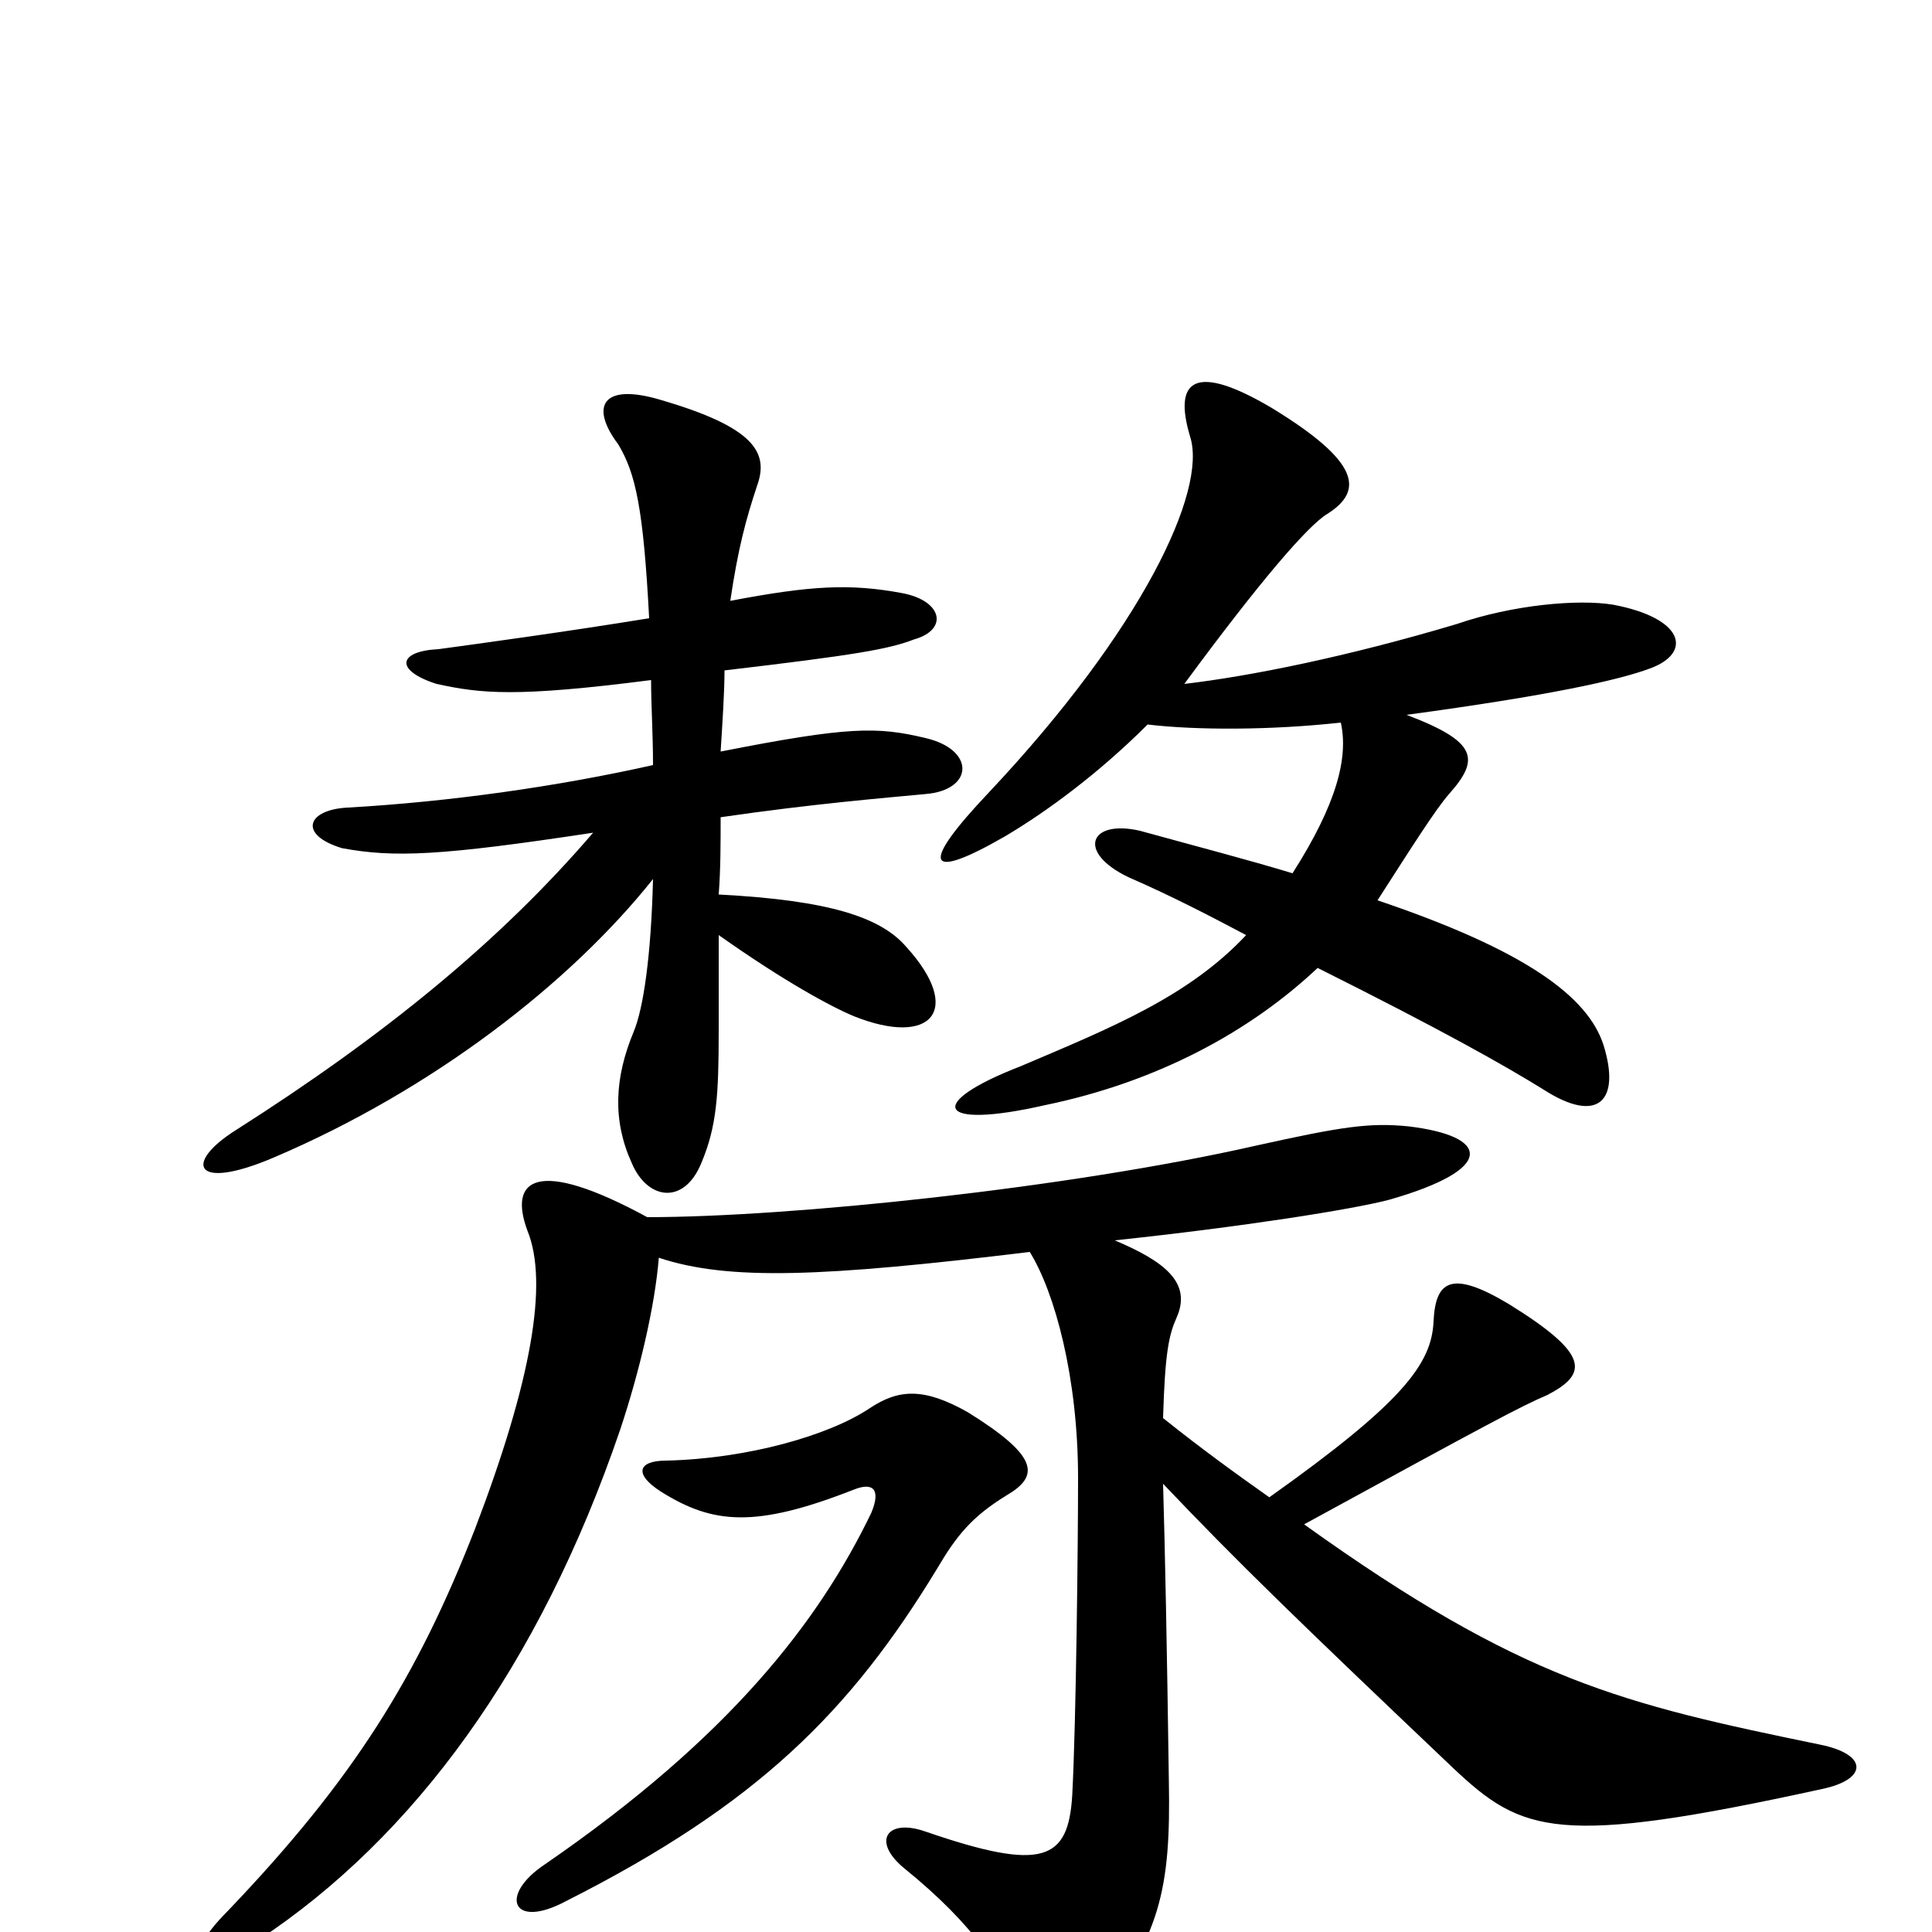 <svg xmlns="http://www.w3.org/2000/svg" viewBox="0 -1000 1000 1000">
	<path fill="#000000" d="M337 -648C337 -635 338 -620 338 -604C289 -593 233 -585 180 -582C159 -581 154 -568 177 -561C204 -556 228 -557 307 -569C259 -513 199 -464 122 -415C95 -398 100 -383 142 -401C224 -436 295 -491 338 -545C337 -505 333 -478 328 -466C318 -442 317 -420 327 -398C335 -379 354 -376 363 -398C371 -417 372 -433 372 -467C372 -477 372 -501 372 -516C406 -492 430 -479 442 -474C482 -458 499 -477 469 -510C456 -525 430 -534 372 -537C373 -550 373 -564 373 -577C421 -584 458 -587 479 -589C504 -591 505 -612 479 -618C454 -624 439 -624 373 -611C374 -627 375 -642 375 -653C443 -661 460 -664 473 -669C491 -674 488 -689 467 -693C440 -698 420 -697 378 -689C382 -716 386 -731 392 -749C398 -766 390 -779 342 -793C312 -802 305 -790 320 -770C329 -755 333 -737 336 -680C293 -673 249 -667 227 -664C206 -663 204 -653 226 -646C249 -641 267 -639 337 -648ZM713 -534C731 -562 743 -581 750 -589C766 -607 765 -616 728 -630C802 -640 838 -648 854 -654C876 -662 872 -680 835 -687C817 -690 783 -687 754 -677C697 -660 647 -650 613 -646C652 -699 677 -728 687 -734C706 -746 704 -761 658 -789C619 -812 607 -804 616 -774C625 -746 591 -674 512 -590C475 -551 480 -544 520 -567C542 -580 569 -600 594 -625C619 -622 658 -622 694 -626C698 -608 692 -584 669 -548C646 -555 619 -562 590 -570C564 -576 557 -559 584 -546C607 -536 628 -525 645 -516C615 -484 575 -468 528 -448C479 -429 484 -415 541 -428C599 -440 647 -466 682 -499C746 -467 778 -449 799 -436C827 -418 839 -430 830 -459C822 -484 790 -508 713 -534ZM521 -226C538 -236 538 -246 501 -269C478 -282 465 -281 450 -271C429 -257 387 -245 345 -244C330 -244 328 -237 342 -228C369 -211 391 -209 442 -229C452 -233 456 -229 451 -217C424 -161 378 -101 282 -35C258 -19 265 -1 293 -16C392 -66 440 -114 485 -188C495 -205 503 -215 521 -226ZM602 -232C640 -192 672 -161 752 -85C788 -51 806 -44 943 -74C967 -79 967 -92 942 -97C840 -118 788 -130 675 -211C772 -264 787 -272 801 -278C822 -289 823 -299 781 -325C751 -343 743 -337 742 -316C741 -294 726 -274 657 -225C640 -237 622 -250 602 -266C603 -300 605 -309 609 -318C617 -336 603 -347 577 -358C643 -365 700 -374 719 -379C775 -395 771 -412 729 -417C709 -419 695 -417 650 -407C553 -385 409 -370 335 -370C278 -401 263 -390 273 -363C284 -336 275 -285 246 -209C216 -132 183 -79 118 -11C92 15 100 27 134 4C214 -49 279 -137 321 -260C331 -290 339 -324 341 -349C377 -337 426 -339 533 -352C546 -331 558 -287 558 -235C558 -201 557 -109 555 -71C553 -37 540 -31 479 -52C459 -59 451 -47 468 -33C505 -3 519 20 529 44C535 58 551 62 564 47C601 4 606 -23 605 -78C604 -149 603 -198 602 -232Z"/>
</svg>